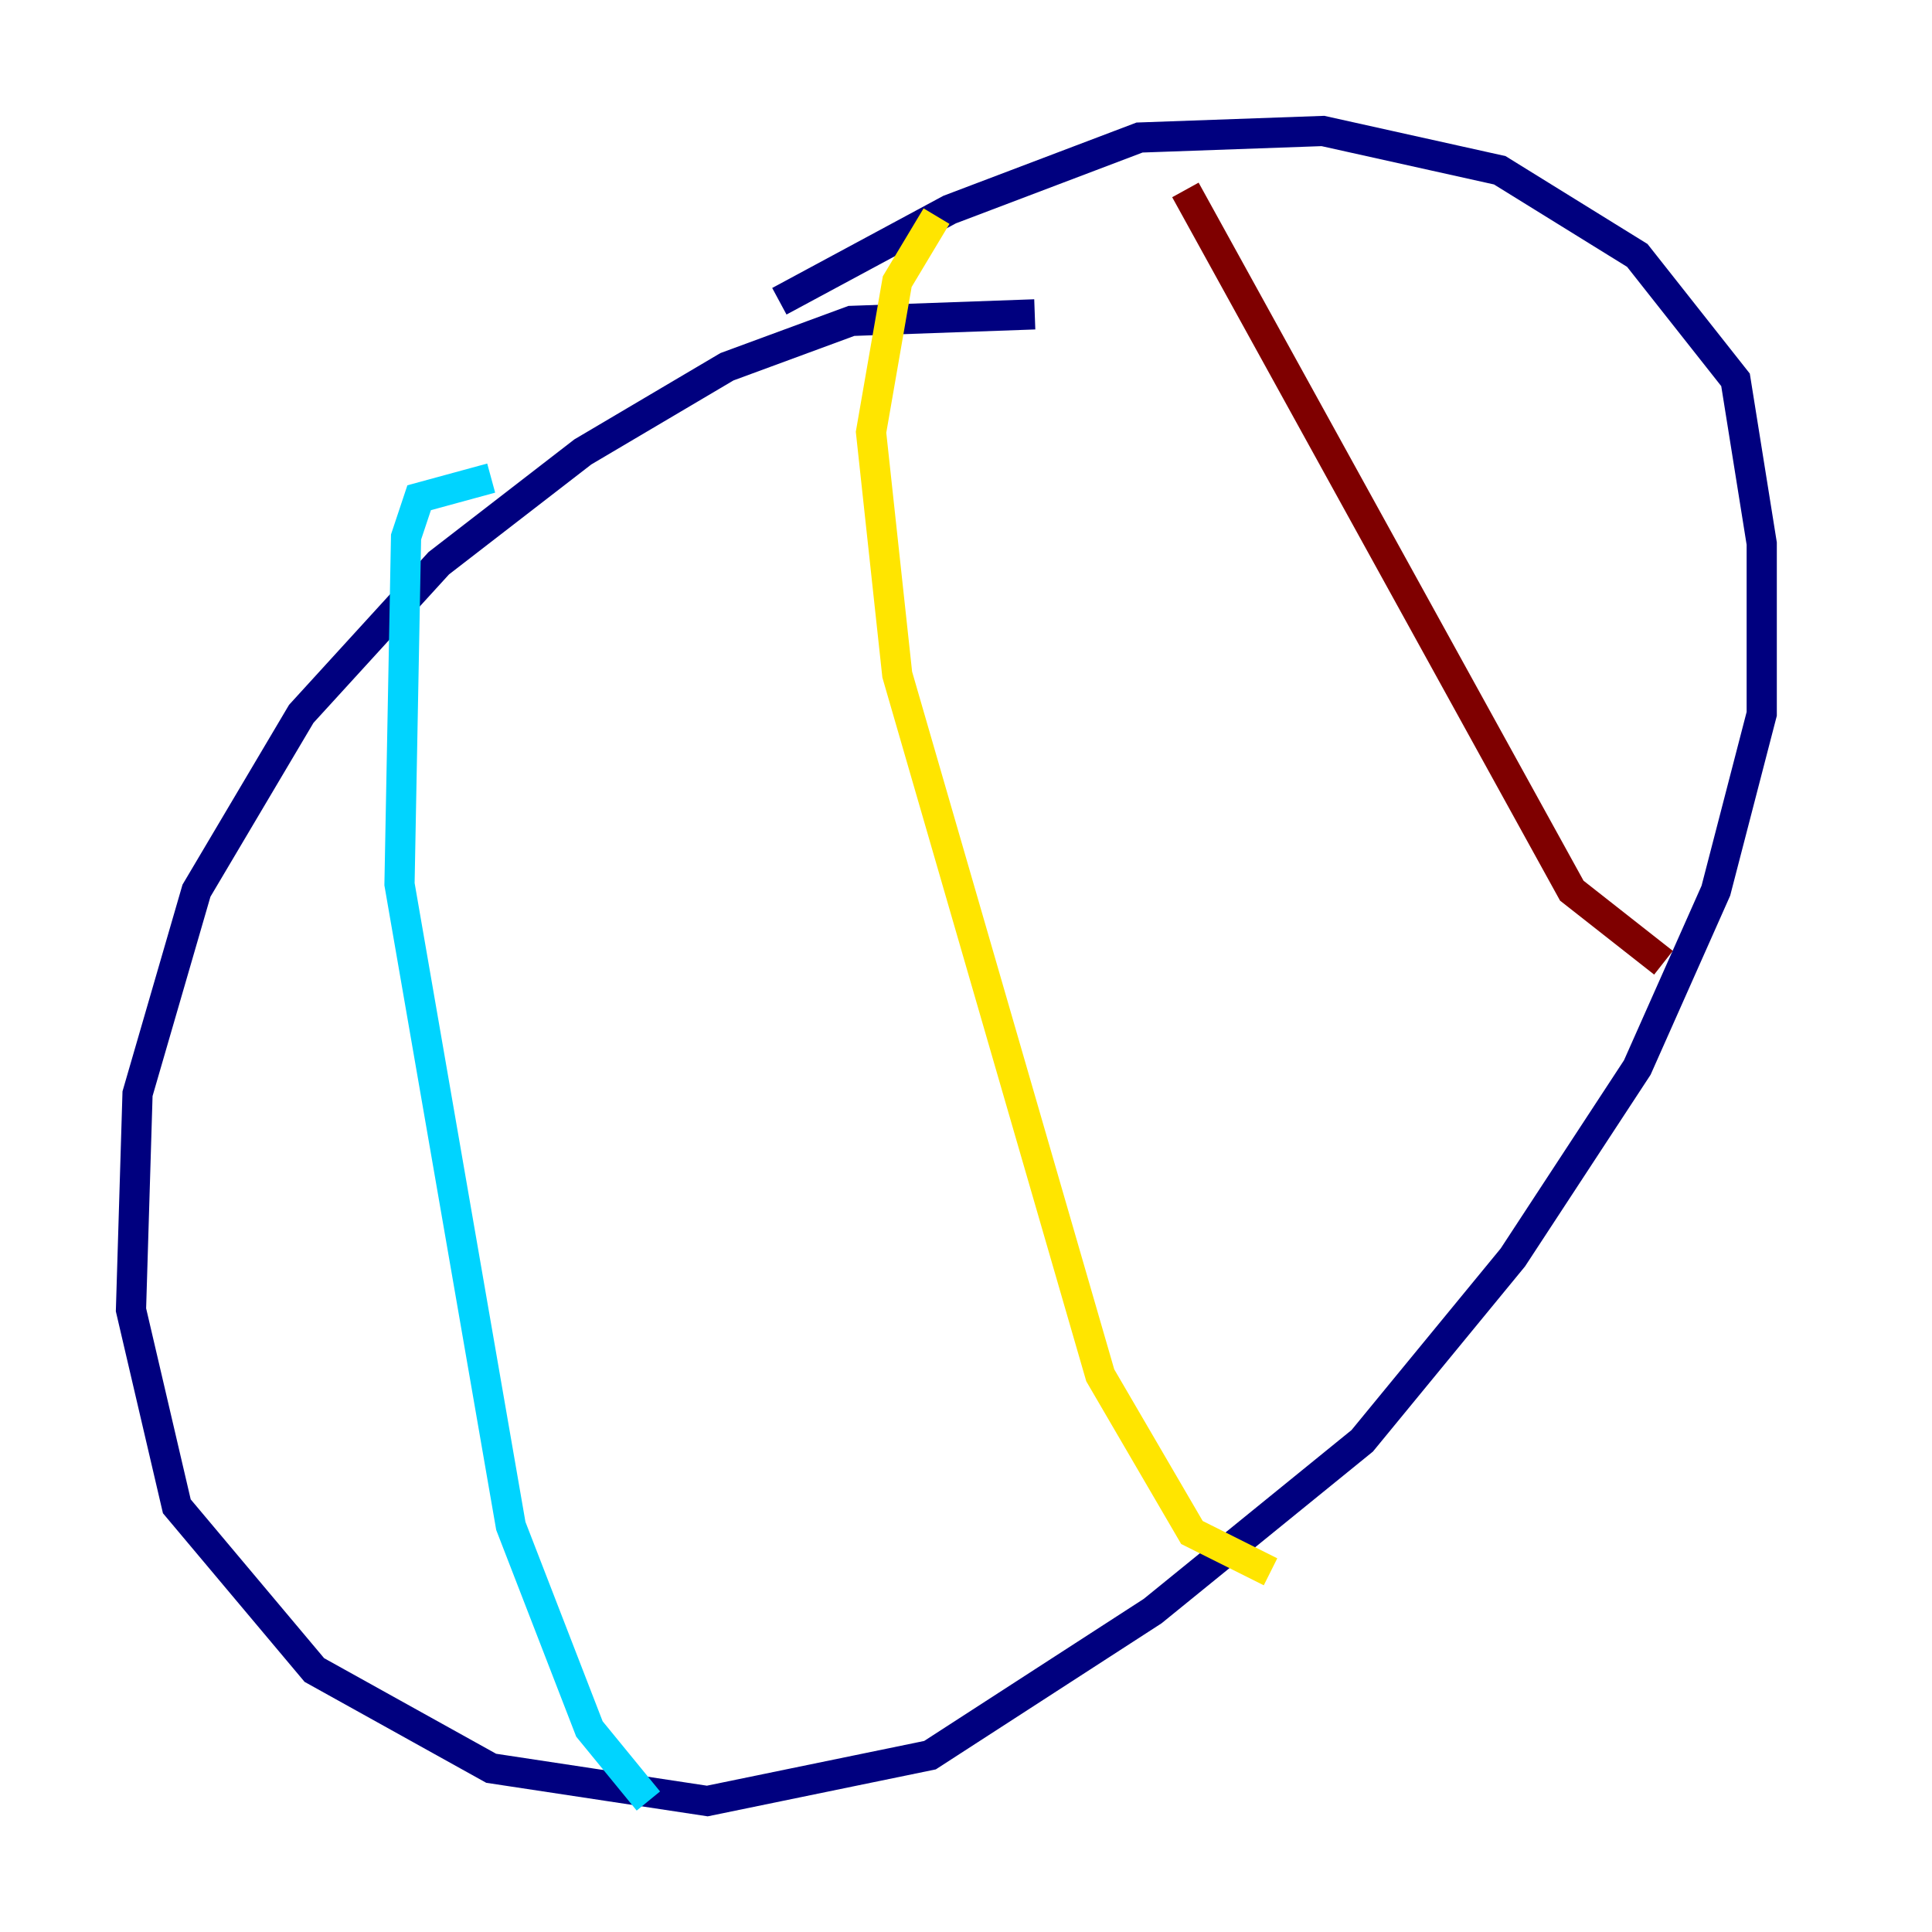 <?xml version="1.0" encoding="utf-8" ?>
<svg baseProfile="tiny" height="128" version="1.2" viewBox="0,0,128,128" width="128" xmlns="http://www.w3.org/2000/svg" xmlns:ev="http://www.w3.org/2001/xml-events" xmlns:xlink="http://www.w3.org/1999/xlink"><defs /><polyline fill="none" points="68.556,20.827 56.407,21.261 48.163,24.298 38.617,29.939 29.071,37.315 19.959,47.295 13.017,59.01 9.112,72.461 8.678,86.78 11.715,99.797 20.827,110.644 32.542,117.153 46.861,119.322 61.614,116.285 76.366,106.739 90.251,95.458 100.231,83.308 108.475,70.725 113.681,59.01 116.719,47.295 116.719,36.014 114.983,25.166 108.475,16.922 99.363,11.281 87.647,8.678 75.498,9.112 62.915,13.885 51.634,19.959" stroke="#00007f" stroke-width="2" /><polyline fill="none" points="32.542,31.675 27.77,32.976 26.902,35.58 26.468,58.576 33.844,101.098 39.051,114.549 42.956,119.322" stroke="#00d4ff" stroke-width="2" /><polyline fill="none" points="62.047,14.319 59.444,18.658 57.709,28.637 59.444,44.691 72.895,91.119 78.969,101.532 84.176,104.136" stroke="#ffe500" stroke-width="2" /><polyline fill="none" points="78.536,12.583 104.136,59.01 110.21,63.783" stroke="#7f0000" stroke-width="2" /></svg>